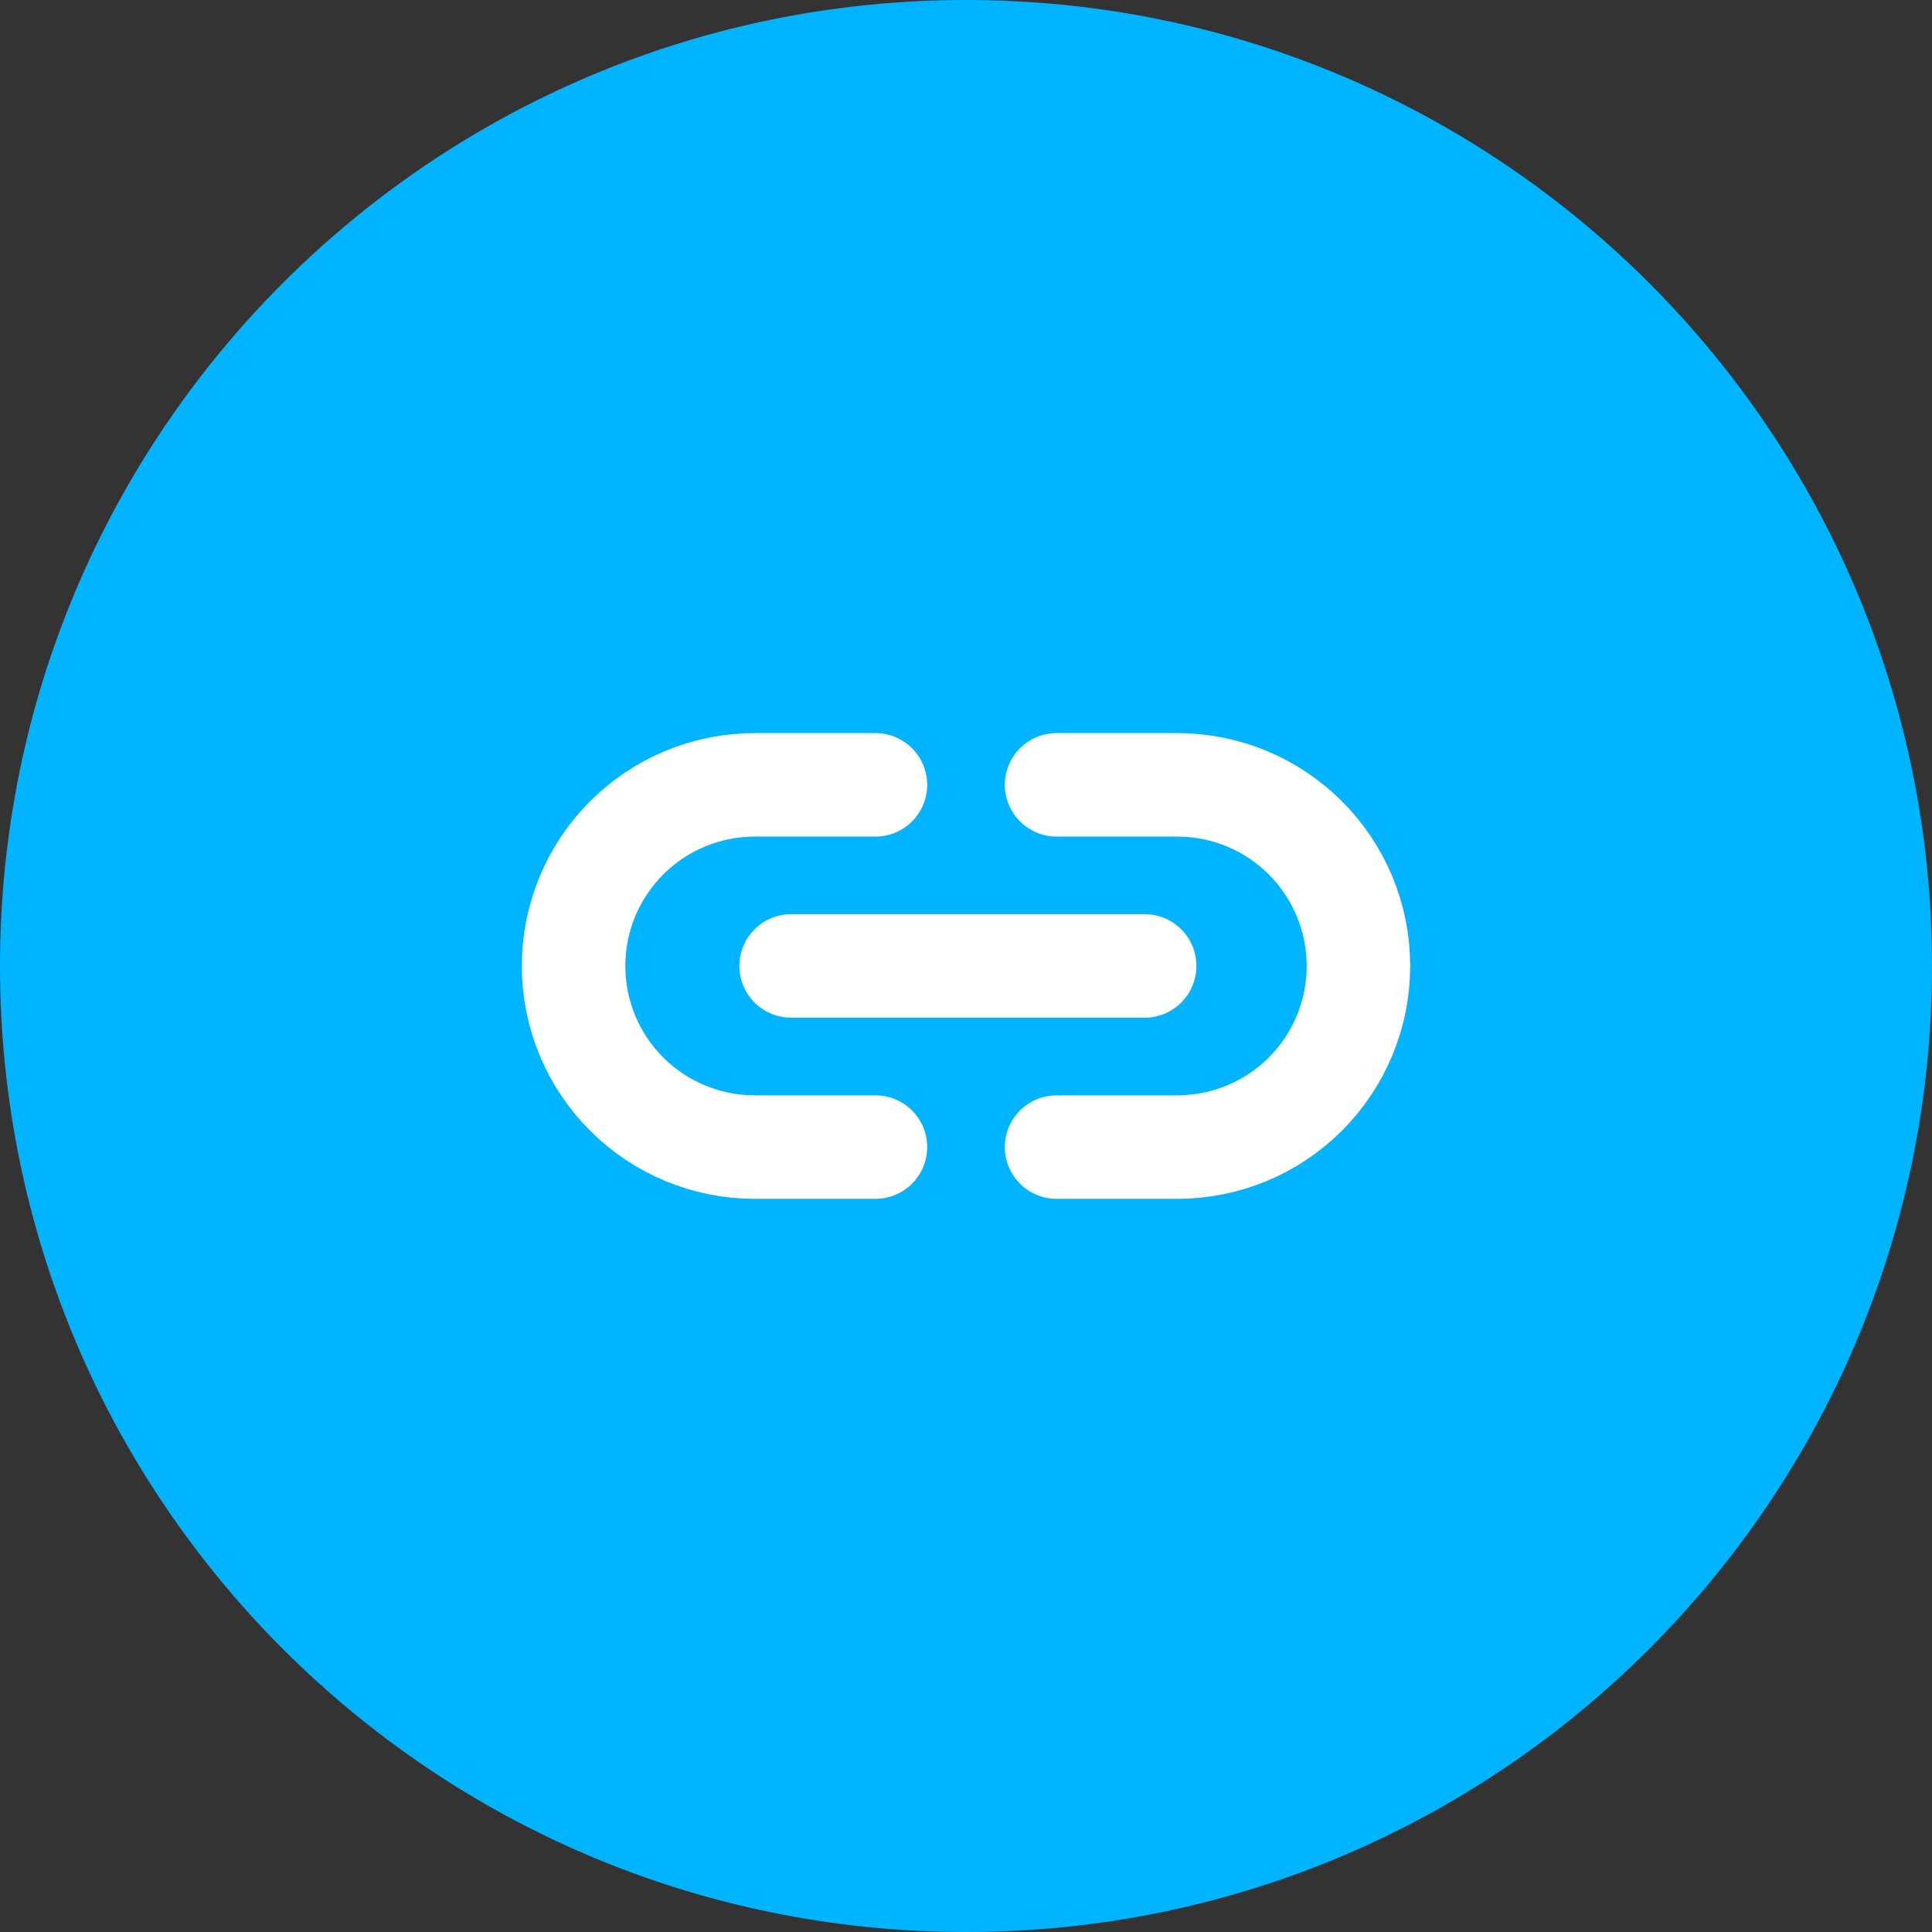 <svg width="56" height="56" viewBox="0 0 56 56" fill="none" xmlns="http://www.w3.org/2000/svg">
<rect x="0" y="0" width="56" height="56" fill="#333333" stroke="none"/>
<path d="M28 56C43.464 56 56 43.464 56 28C56 12.536 43.464 0 28 0C12.536 0 0 12.536 0 28C0 43.464 12.536 56 28 56Z" fill="#00B4FF"/>
<path d="M25.375 33.249H21.875C20.483 33.249 19.147 32.696 18.163 31.712C17.178 30.727 16.625 29.392 16.625 27.999C16.625 26.607 17.178 25.271 18.163 24.287C19.147 23.302 20.483 22.749 21.875 22.749H25.375" stroke="white" stroke-width="3" stroke-linecap="round" stroke-linejoin="round"/>
<path d="M30.625 22.749H34.125C35.517 22.749 36.853 23.302 37.837 24.287C38.822 25.271 39.375 26.607 39.375 27.999C39.375 29.392 38.822 30.727 37.837 31.712C36.853 32.696 35.517 33.249 34.125 33.249H30.625" stroke="white" stroke-width="3" stroke-linecap="round" stroke-linejoin="round"/>
<path d="M22.93 27.998H33.179" stroke="white" stroke-width="3" stroke-linecap="round" stroke-linejoin="round"/>
</svg>
